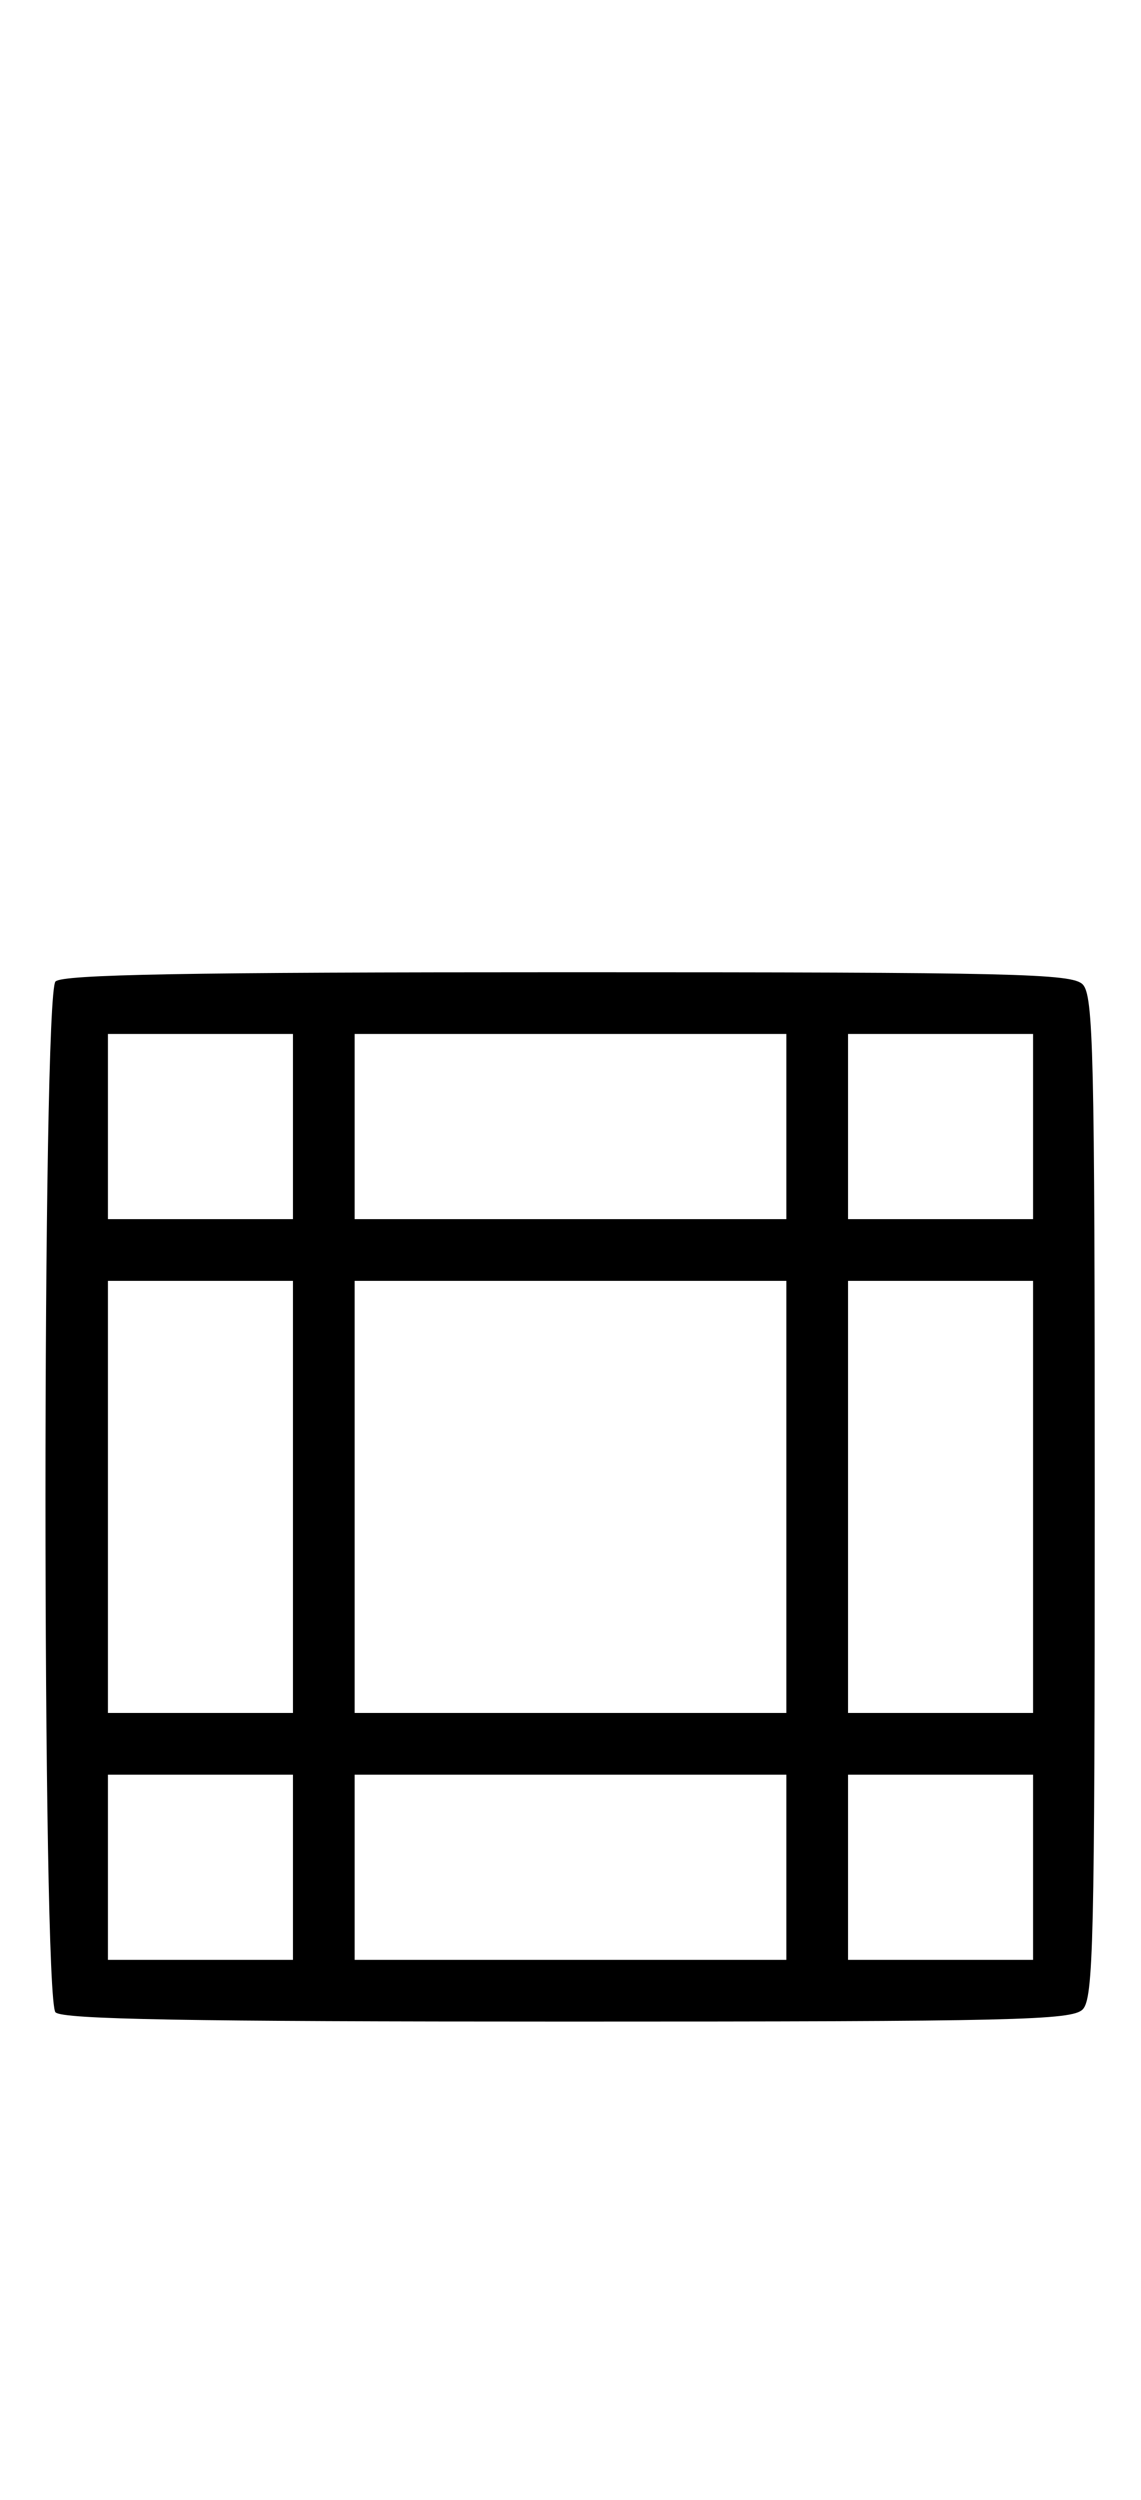 <svg xmlns="http://www.w3.org/2000/svg" width="148" height="324" viewBox="0 0 148 324" version="1.1">
	<path d="M 7.200 127.200 C 5.465 128.935, 5.465 259.065, 7.200 260.800 C 8.109 261.709, 24.229 262, 73.629 262 C 131.594 262, 139.032 261.825, 140.429 260.429 C 141.825 259.032, 142 251.628, 142 194 C 142 136.372, 141.825 128.968, 140.429 127.571 C 139.032 126.175, 131.594 126, 73.629 126 C 24.229 126, 8.109 126.291, 7.200 127.200 M 14 146 L 14 158 26 158 L 38 158 38 146 L 38 134 26 134 L 14 134 14 146 M 46 146 L 46 158 74 158 L 102 158 102 146 L 102 134 74 134 L 46 134 46 146 M 110 146 L 110 158 122 158 L 134 158 134 146 L 134 134 122 134 L 110 134 110 146 M 14 194 L 14 222 26 222 L 38 222 38 194 L 38 166 26 166 L 14 166 14 194 M 46 194 L 46 222 74 222 L 102 222 102 194 L 102 166 74 166 L 46 166 46 194 M 110 194 L 110 222 122 222 L 134 222 134 194 L 134 166 122 166 L 110 166 110 194 M 14 242 L 14 254 26 254 L 38 254 38 242 L 38 230 26 230 L 14 230 14 242 M 46 242 L 46 254 74 254 L 102 254 102 242 L 102 230 74 230 L 46 230 46 242 M 110 242 L 110 254 122 254 L 134 254 134 242 L 134 230 122 230 L 110 230 110 242 " stroke="none" fill="black" fill-rule="evenodd"/>
</svg>